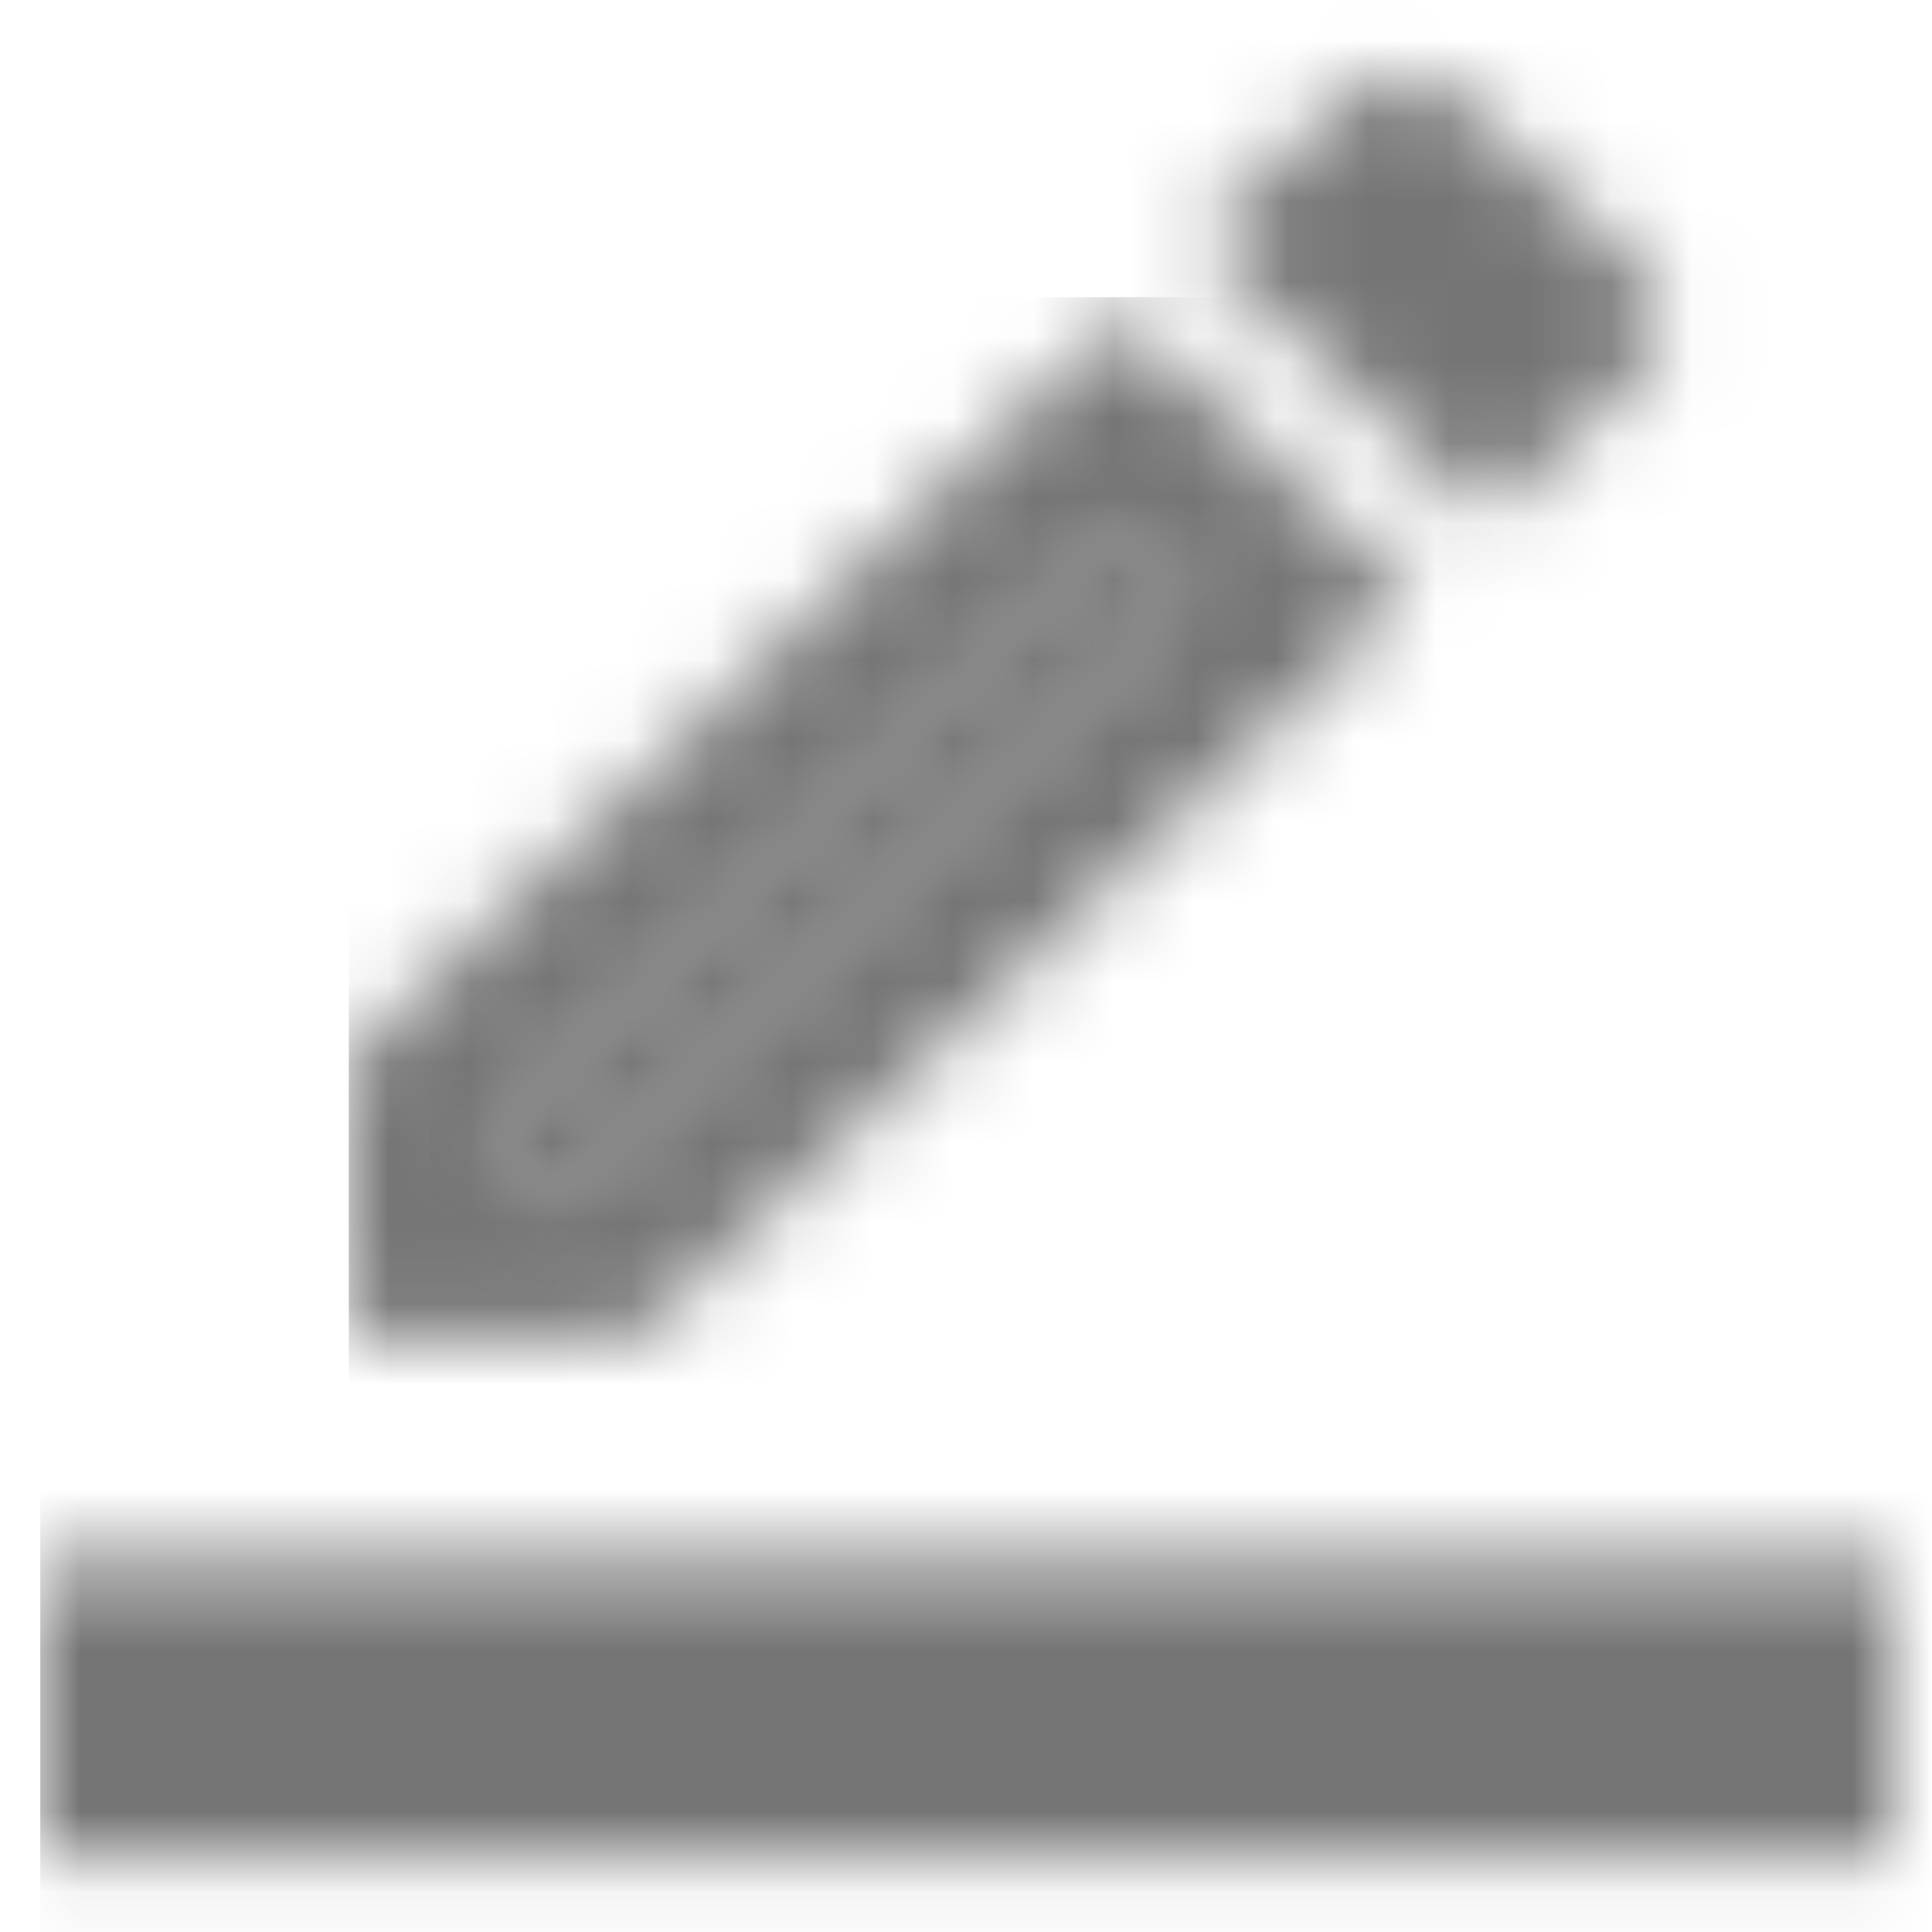 <?xml version="1.0" encoding="UTF-8"?>
<svg width="24px" height="24px" viewBox="0 0 24 24" version="1.1" xmlns="http://www.w3.org/2000/svg" xmlns:xlink="http://www.w3.org/1999/xlink">
    <!-- Generator: Sketch 50 (54983) - http://www.bohemiancoding.com/sketch -->
    <title>icon/editor/border_color_24px_two_tone</title>
    <desc>Created with Sketch.</desc>
    <defs>
        <polygon id="path-1" points="8.583 0.843 0.917 8.228 0.917 9.077 1.798 9.077 9.465 1.692"></polygon>
        <path d="M9.583,0.231 L1.52766688e-13,9.462 L1.52766688e-13,12.923 L3.594,12.923 L13.177,3.692 L9.583,0.231 Z M2.798,11.077 L1.917,11.077 L1.917,10.228 L9.583,2.843 L10.465,3.692 L2.798,11.077 Z" id="path-3"></path>
        <path d="M5.847,4.652 C6.221,4.292 6.221,3.711 5.847,3.351 L3.605,1.191 C3.231,0.831 2.627,0.831 2.253,1.191 L0.375,3 L3.969,6.462 L5.847,4.652 Z" id="path-5"></path>
        <polygon id="path-7" points="0 0.385 23 0.385 23 4.077 0 4.077"></polygon>
    </defs>
    <g id="icon/editor/border_color_24px" stroke="none" stroke-width="1" fill="none" fill-rule="evenodd">
        <g id="↳-Dark-Color" transform="translate(5.333, 5.692)">
            <mask id="mask-2" fill="white">
                <use xlink:href="#path-1"></use>
            </mask>
            <g id="Mask" fill-rule="nonzero"></g>
            <g id="✱-/-Color-/-Icons-/-Black-/-Inactive" mask="url(#mask-2)" fill="#000000" fill-opacity="0.54">
                <rect id="Rectangle" x="0" y="0" width="101" height="101"></rect>
            </g>
        </g>
        <g id="↳-Dark-Color" transform="translate(4.333, 3.692)">
            <mask id="mask-4" fill="white">
                <use xlink:href="#path-3"></use>
            </mask>
            <g id="Mask" fill-rule="nonzero"></g>
            <g id="✱-/-Color-/-Icons-/-Black-/-Inactive" mask="url(#mask-4)" fill="#000000" fill-opacity="0.54">
                <rect id="Rectangle" x="0" y="0" width="101" height="101"></rect>
            </g>
        </g>
        <g id="↳-Dark-Color" transform="translate(14.5, 0)">
            <mask id="mask-6" fill="white">
                <use xlink:href="#path-5"></use>
            </mask>
            <g id="Mask" fill-rule="nonzero"></g>
            <g id="✱-/-Color-/-Icons-/-Black-/-Inactive" mask="url(#mask-6)" fill="#000000" fill-opacity="0.54">
                <g transform="translate(-11, 0)" id="Rectangle">
                    <rect x="0" y="0" width="101" height="101"></rect>
                </g>
            </g>
        </g>
        <g id="↳-Dark-Color" transform="translate(0.5, 19)">
            <mask id="mask-8" fill="white">
                <use xlink:href="#path-7"></use>
            </mask>
            <g id="Mask" fill-rule="nonzero"></g>
            <g id="✱-/-Color-/-Icons-/-Black-/-Inactive" mask="url(#mask-8)" fill="#000000" fill-opacity="0.54">
                <g transform="translate(0, -16)" id="Rectangle">
                    <rect x="0" y="0" width="101" height="101"></rect>
                </g>
            </g>
        </g>
    </g>
</svg>